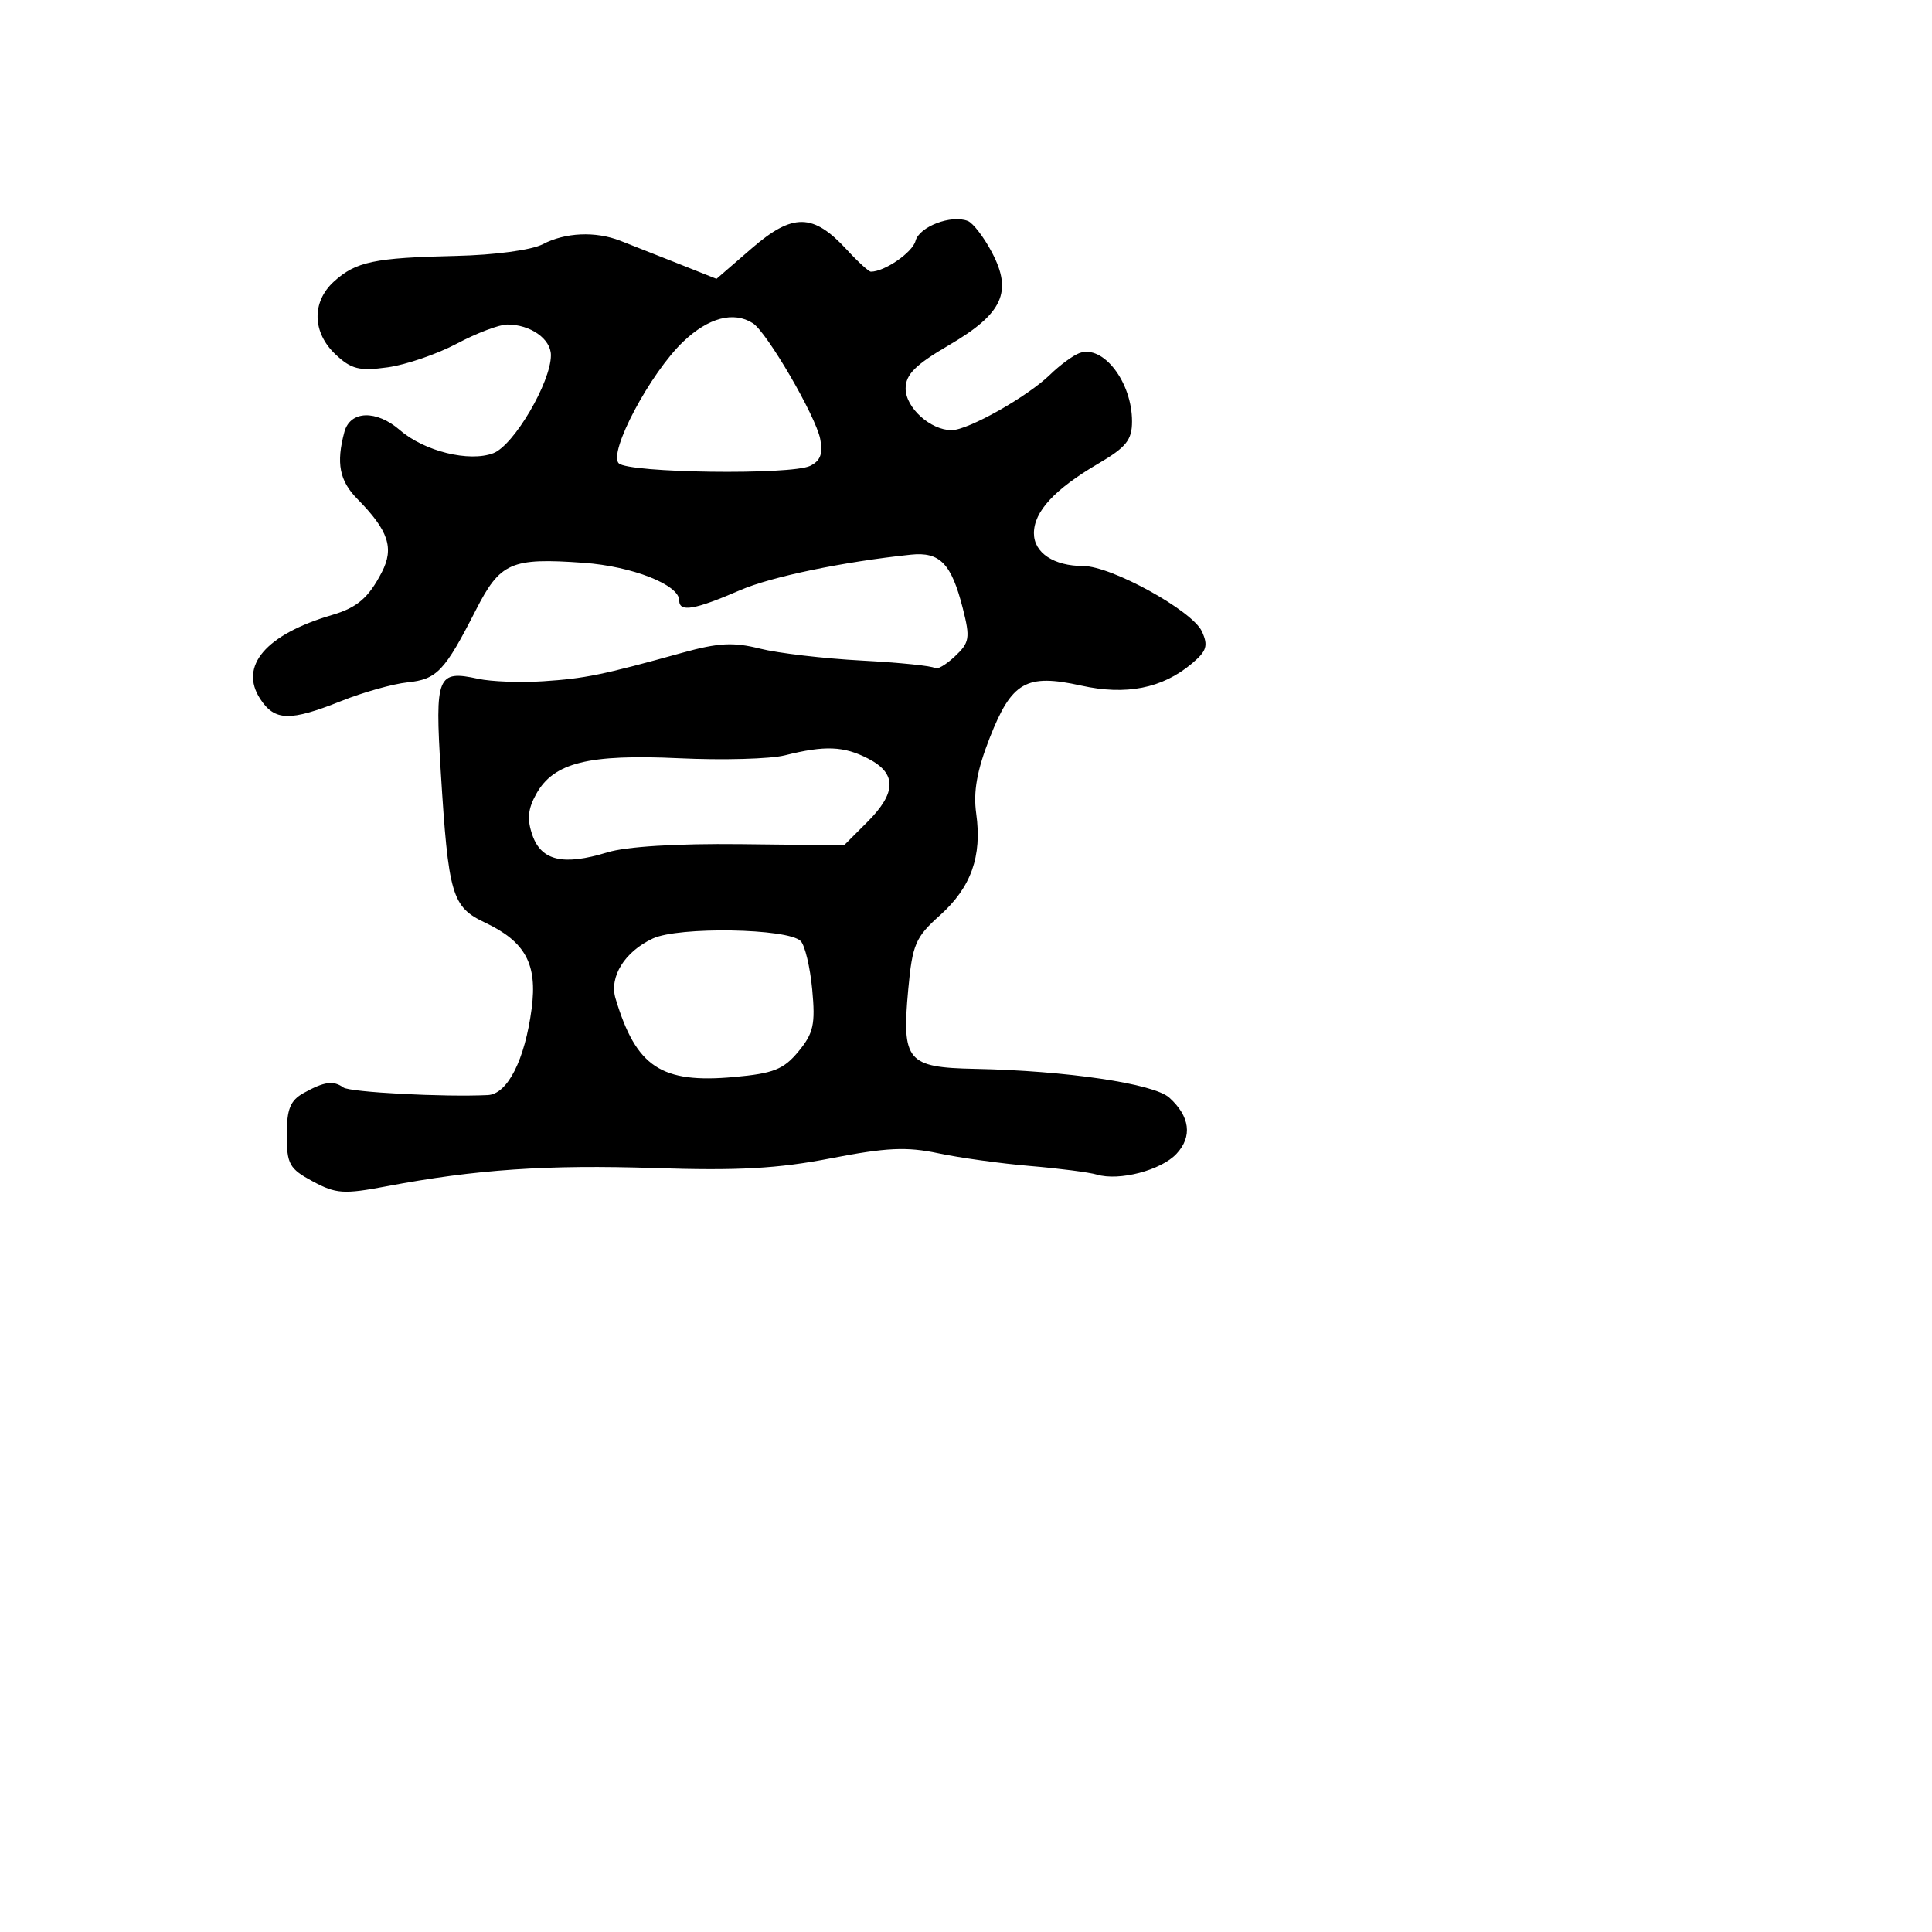 <svg xmlns="http://www.w3.org/2000/svg" width="256" height="256" viewBox="0 0 256 256" version="1.1">
	<path d="M 99.614 32.901 L 94.940 36.947 89.720 34.872 C 86.849 33.730, 83.458 32.392, 82.185 31.898 C 78.886 30.619, 74.912 30.797, 71.918 32.360 C 70.431 33.136, 65.557 33.793, 60.418 33.909 C 49.586 34.156, 47.157 34.666, 44.250 37.306 C 41.279 40.003, 41.369 44.059, 44.464 46.966 C 46.545 48.922, 47.615 49.188, 51.345 48.676 C 53.773 48.343, 57.906 46.930, 60.529 45.536 C 63.152 44.141, 66.160 43, 67.215 43 C 70.287 43, 73 44.908, 73 47.068 C 73 50.654, 68.081 59.019, 65.366 60.051 C 62.174 61.264, 56.227 59.798, 53.004 57.004 C 49.858 54.275, 46.397 54.391, 45.630 57.250 C 44.525 61.373, 44.979 63.706, 47.353 66.114 C 51.477 70.297, 52.251 72.613, 50.596 75.814 C 48.839 79.211, 47.327 80.513, 44 81.489 C 35.221 84.065, 31.633 88.265, 34.489 92.623 C 36.405 95.548, 38.428 95.598, 45.213 92.890 C 48.121 91.729, 52.072 90.617, 53.993 90.418 C 57.899 90.014, 58.917 88.939, 63.032 80.876 C 66.284 74.503, 67.690 73.884, 77.341 74.574 C 83.771 75.034, 90 77.486, 90 79.557 C 90 81.163, 92.010 80.824, 98.098 78.190 C 102.208 76.413, 111.746 74.431, 120.694 73.495 C 124.547 73.092, 126.066 74.663, 127.578 80.616 C 128.576 84.550, 128.478 85.142, 126.515 86.986 C 125.325 88.104, 124.126 88.793, 123.851 88.518 C 123.576 88.243, 119.234 87.798, 114.203 87.530 C 109.172 87.262, 103.095 86.549, 100.698 85.946 C 97.191 85.063, 95.186 85.169, 90.421 86.491 C 79.804 89.438, 77.516 89.906, 71.970 90.270 C 68.962 90.468, 65.083 90.321, 63.352 89.943 C 57.941 88.763, 57.618 89.560, 58.398 102.153 C 59.417 118.625, 59.867 120.165, 64.261 122.246 C 69.619 124.783, 71.223 127.737, 70.447 133.640 C 69.553 140.442, 67.254 144.977, 64.636 145.103 C 58.818 145.385, 46.382 144.731, 45.500 144.097 C 44.178 143.145, 42.965 143.313, 40.250 144.821 C 38.458 145.816, 38 146.948, 38 150.378 C 38 154.260, 38.339 154.868, 41.440 156.538 C 44.517 158.195, 45.549 158.264, 51.190 157.196 C 63.044 154.952, 72.498 154.309, 86.763 154.776 C 97.806 155.137, 103.075 154.845, 110.097 153.481 C 117.460 152.051, 120.140 151.926, 124.334 152.816 C 127.175 153.419, 132.650 154.177, 136.500 154.501 C 140.350 154.825, 144.327 155.337, 145.337 155.640 C 148.293 156.525, 153.853 155.074, 155.892 152.885 C 158.024 150.597, 157.681 147.926, 154.937 145.443 C 152.885 143.586, 141.301 141.870, 129.174 141.628 C 120.187 141.448, 119.472 140.596, 120.346 131.105 C 120.896 125.139, 121.301 124.190, 124.533 121.299 C 128.675 117.593, 130.147 113.468, 129.352 107.791 C 128.948 104.897, 129.450 102.088, 131.145 97.763 C 134.055 90.340, 135.985 89.236, 143.248 90.843 C 149.218 92.163, 153.992 91.220, 157.897 87.949 C 159.895 86.276, 160.122 85.563, 159.259 83.670 C 158.008 80.923, 147.272 75, 143.544 75 C 139.635 75, 137 73.250, 137 70.653 C 137 67.788, 139.735 64.825, 145.499 61.448 C 149.232 59.260, 150 58.303, 150 55.839 C 150 50.624, 146.175 45.645, 143.042 46.782 C 142.194 47.089, 140.436 48.380, 139.135 49.649 C 136.153 52.560, 128.277 57, 126.097 57 C 123.293 57, 120 54.023, 120 51.488 C 120 49.624, 121.282 48.340, 125.749 45.730 C 132.869 41.569, 134.204 38.680, 131.429 33.430 C 130.368 31.423, 128.936 29.556, 128.248 29.282 C 126.053 28.409, 121.806 30.026, 121.310 31.924 C 120.909 33.454, 117.217 36, 115.397 36 C 115.116 36, 113.675 34.682, 112.194 33.072 C 107.751 28.242, 105.039 28.206, 99.614 32.901 M 90.553 45.250 C 86.156 49.432, 80.565 59.965, 81.988 61.388 C 83.277 62.677, 104.836 62.965, 107.357 61.727 C 108.716 61.060, 109.070 60.102, 108.680 58.151 C 108.067 55.086, 101.612 44.006, 99.750 42.824 C 97.207 41.210, 93.879 42.088, 90.553 45.250 M 104 100.085 C 102.075 100.569, 95.775 100.743, 90 100.473 C 77.965 99.909, 73.379 101.049, 71.067 105.182 C 69.941 107.194, 69.812 108.567, 70.553 110.682 C 71.736 114.059, 74.668 114.730, 80.456 112.948 C 82.974 112.173, 89.658 111.761, 98.168 111.856 L 111.837 112.010 114.918 108.928 C 118.807 105.040, 118.846 102.489, 115.050 100.526 C 111.812 98.851, 109.304 98.751, 104 100.085 M 86.500 124.359 C 82.766 126.105, 80.698 129.438, 81.564 132.313 C 84.301 141.401, 87.601 143.586, 97.270 142.709 C 102.497 142.235, 103.837 141.703, 105.801 139.323 C 107.794 136.909, 108.058 135.720, 107.623 131.108 C 107.344 128.142, 106.656 125.256, 106.094 124.694 C 104.405 123.005, 89.924 122.757, 86.500 124.359" stroke="none" fill="black" fill-rule="evenodd"/>
</svg>